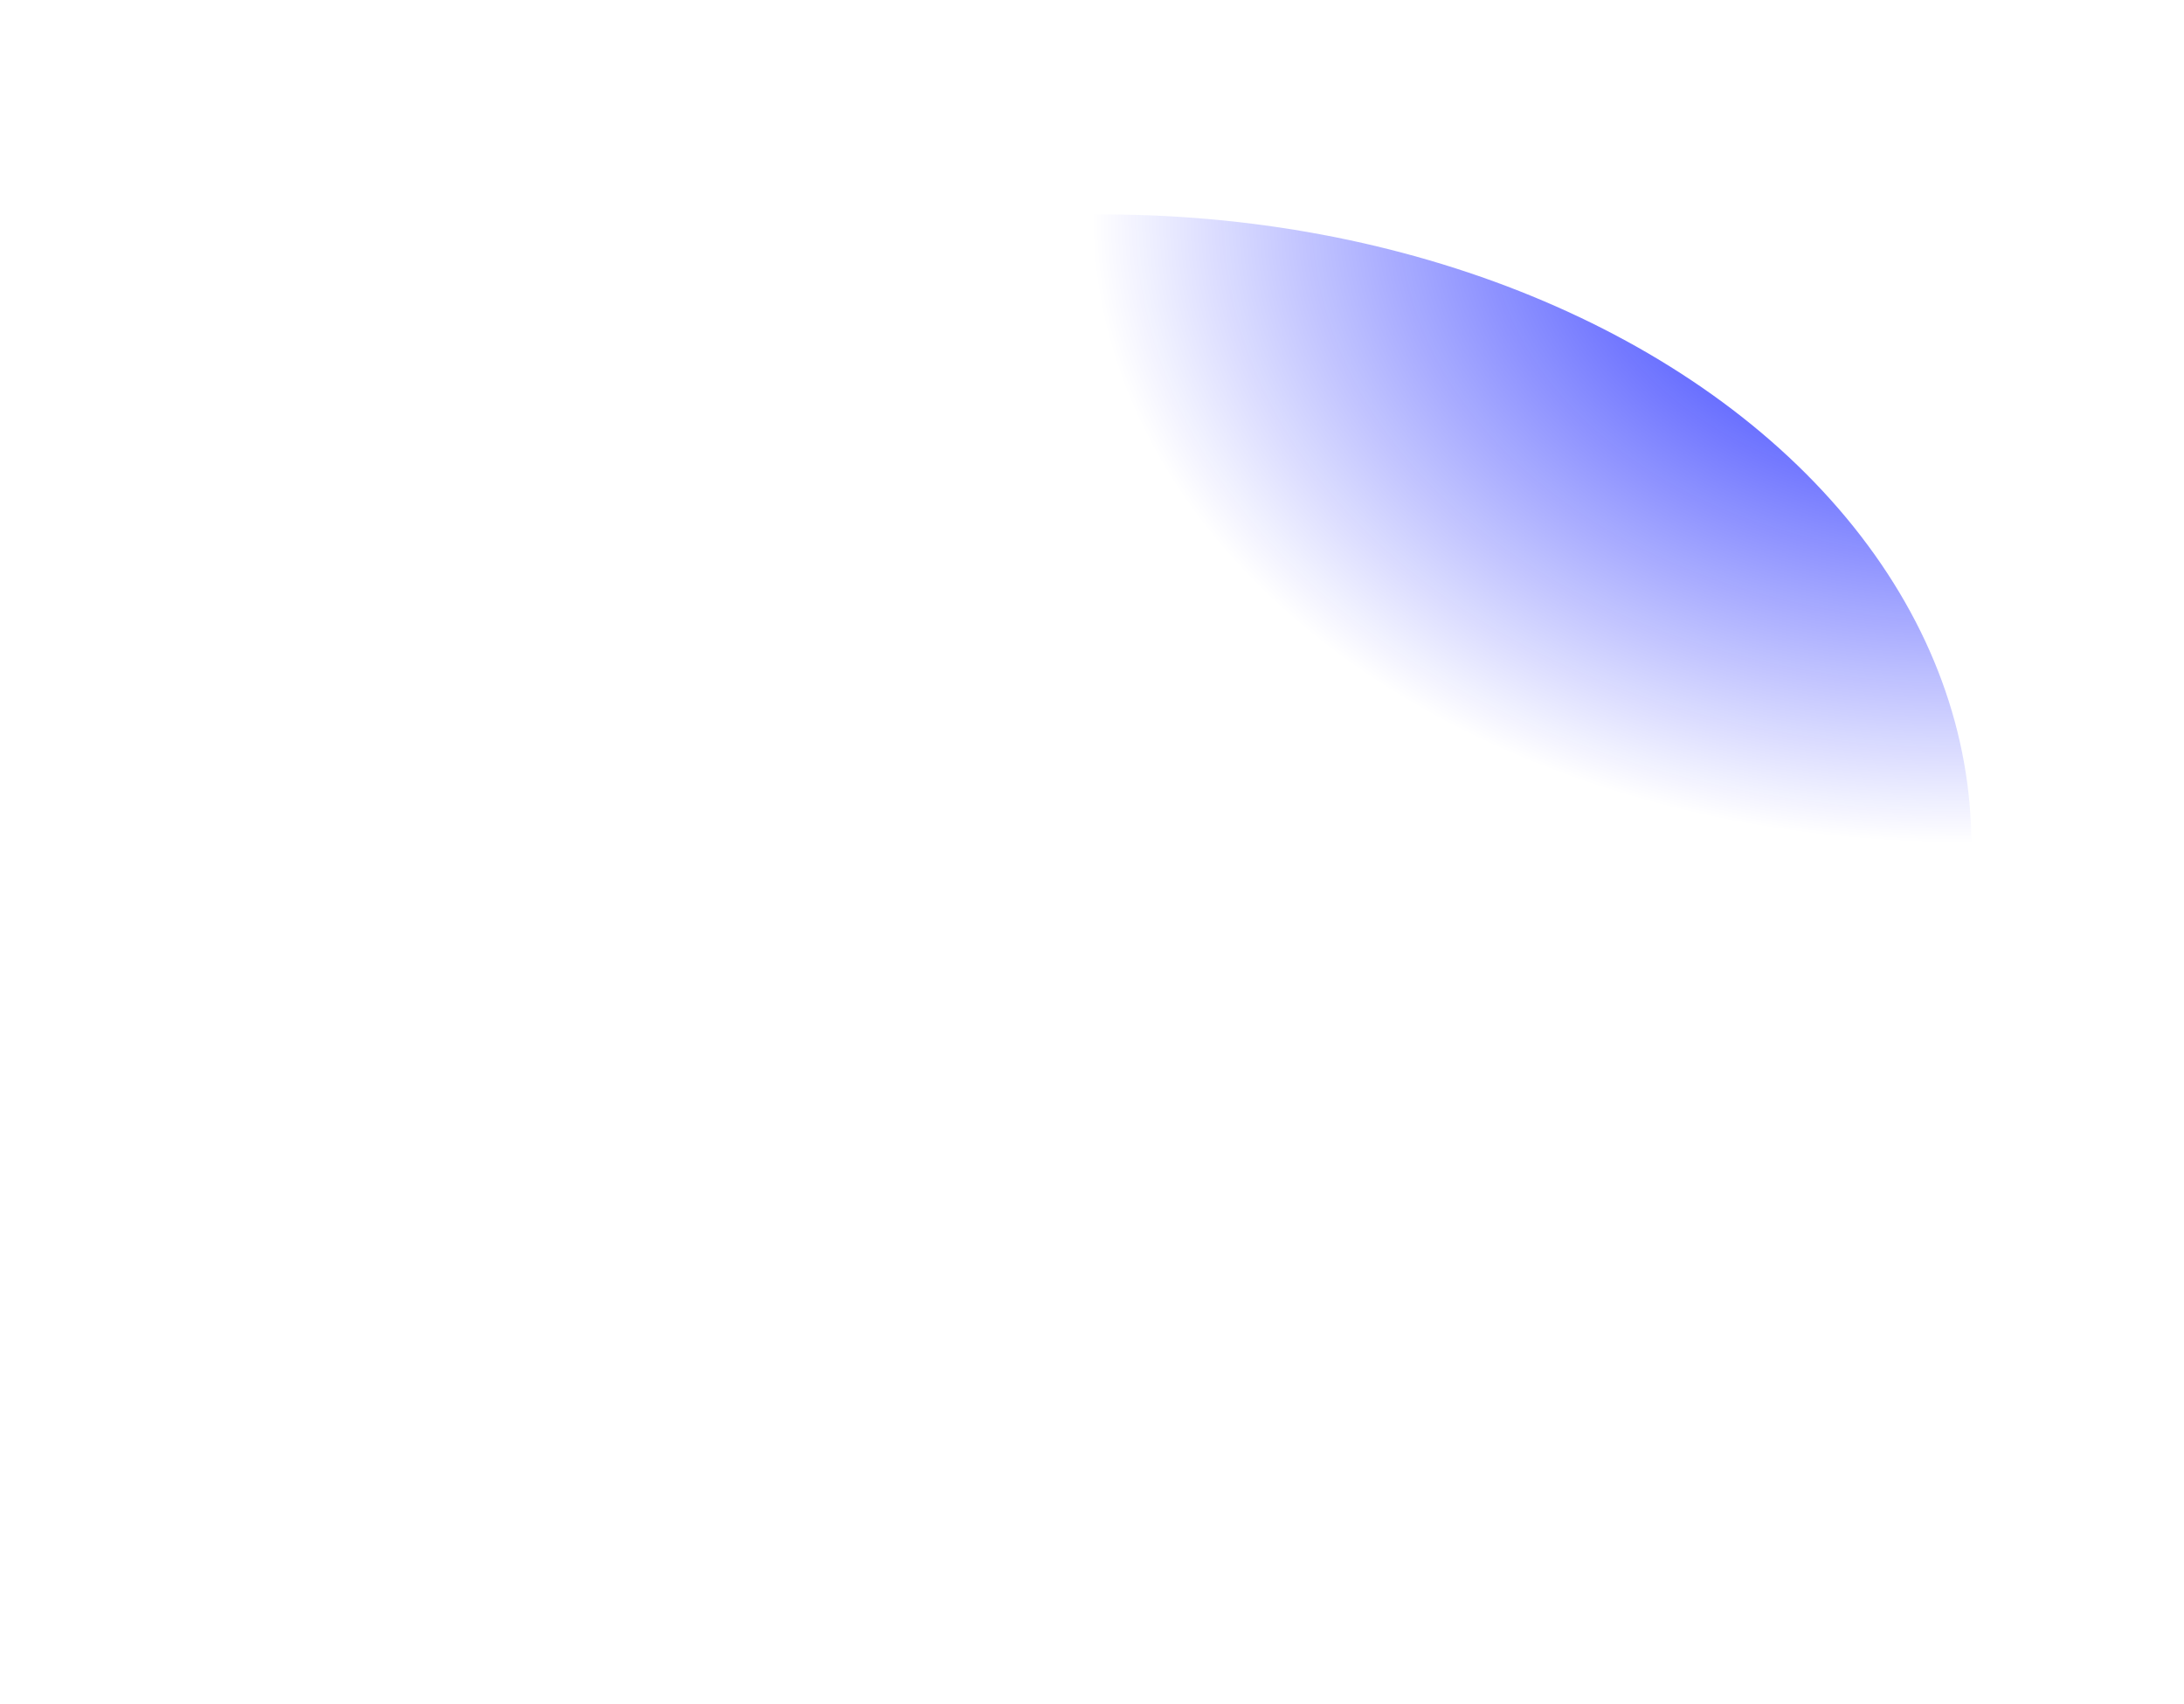 <svg width="1028" height="802" viewBox="0 0 1028 802" fill="none" xmlns="http://www.w3.org/2000/svg">
<g filter="url(#filter0_bf_912_623)">
<ellipse rx="300.277" ry="413.961" transform="matrix(0 -1 1 -0.009 513.946 401.209)" fill="url(#paint0_radial_912_623)"/>
<ellipse rx="300.277" ry="413.961" transform="matrix(0 -1 1 -0.009 513.946 401.209)" fill="url(#paint1_radial_912_623)" fill-opacity="0.2"/>
</g>
<defs>
<filter id="filter0_bf_912_623" x="0" y="0.911" width="1027.89" height="800.596" filterUnits="userSpaceOnUse" color-interpolation-filters="sRGB">
<feFlood flood-opacity="0" result="BackgroundImageFix"/>
<feGaussianBlur in="BackgroundImage" stdDeviation="5"/>
<feComposite in2="SourceAlpha" operator="in" result="effect1_backgroundBlur_912_623"/>
<feBlend mode="normal" in="SourceGraphic" in2="effect1_backgroundBlur_912_623" result="shape"/>
<feGaussianBlur stdDeviation="50" result="effect2_foregroundBlur_912_623"/>
</filter>
<radialGradient id="paint0_radial_912_623" cx="0" cy="0" r="1" gradientUnits="userSpaceOnUse" gradientTransform="translate(300.277 413.961) rotate(90) scale(413.961 300.277)">
<stop stop-color="#000AFF"/>
<stop offset="1" stop-color="#000AFF" stop-opacity="0"/>
</radialGradient>
<radialGradient id="paint1_radial_912_623" cx="0" cy="0" r="1" gradientUnits="userSpaceOnUse" gradientTransform="translate(382.271 455.204) rotate(104.181) scale(384.433 144.29)">
<stop stop-color="white"/>
<stop offset="1" stop-color="white" stop-opacity="0"/>
</radialGradient>
</defs>
</svg>
